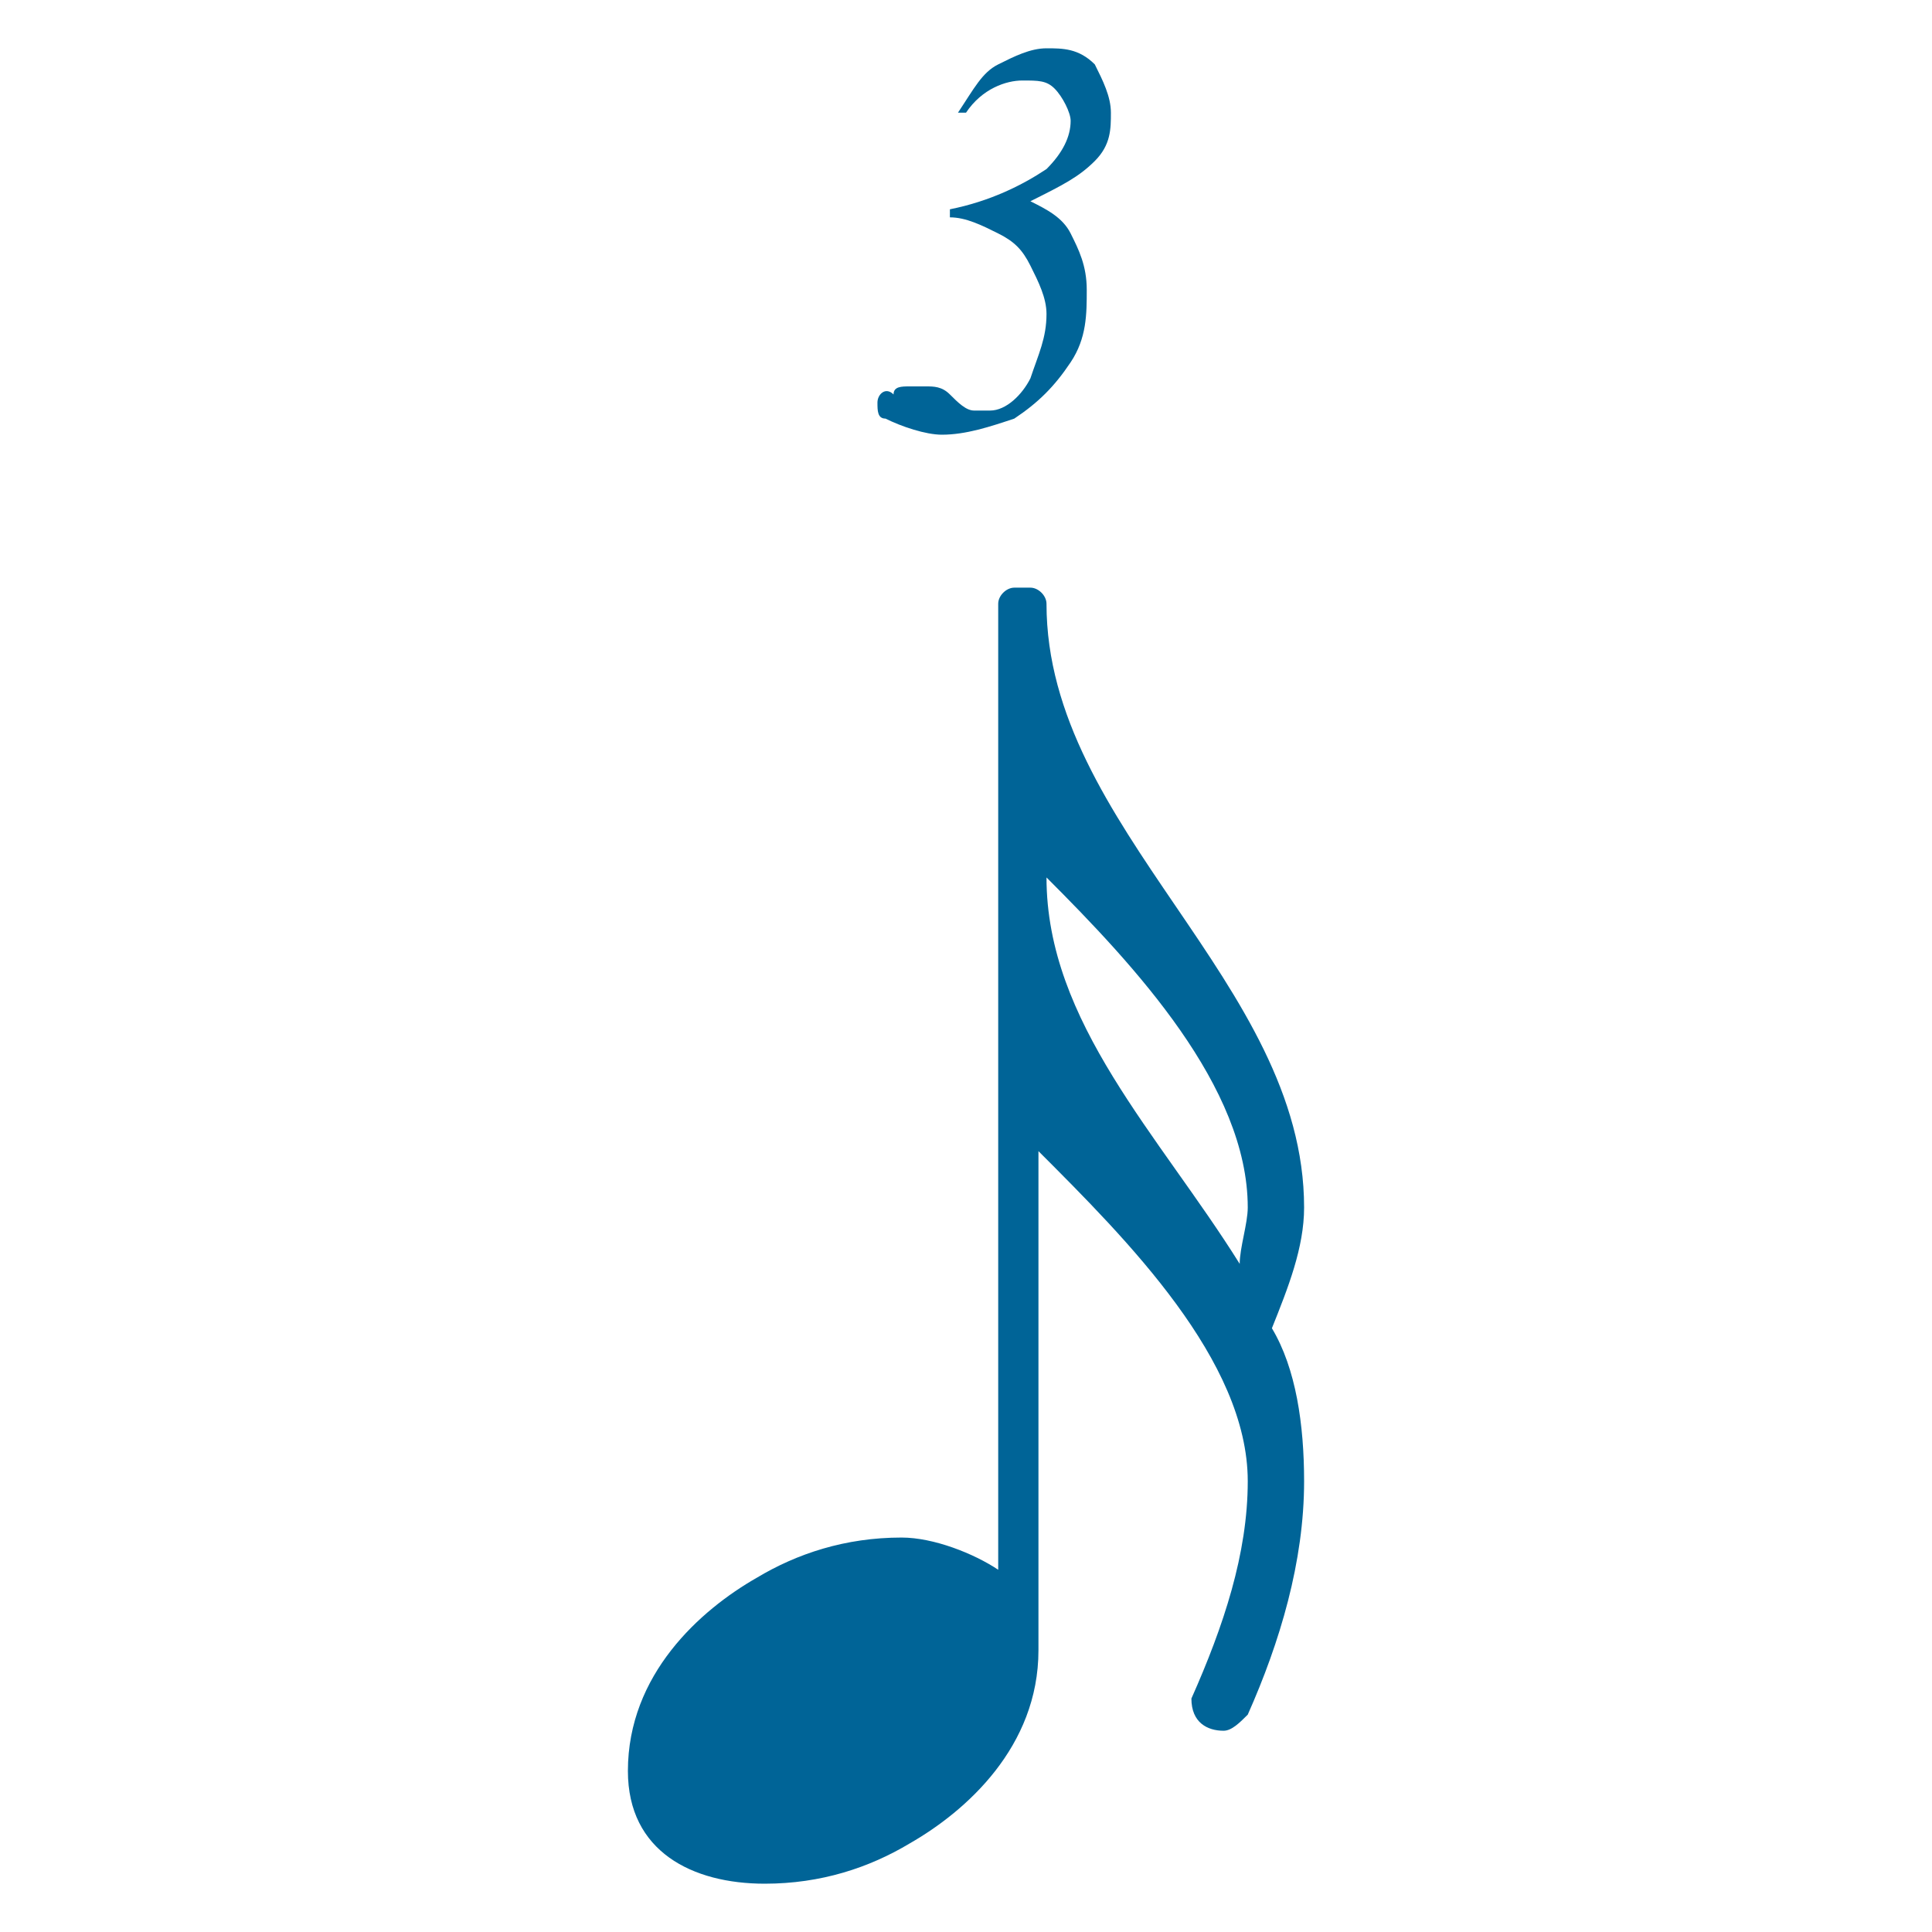 <?xml version="1.0" encoding="utf-8"?>
<!-- Generator: $$$/GeneralStr/196=Adobe Illustrator 27.6.0, SVG Export Plug-In . SVG Version: 6.00 Build 0)  -->
<svg version="1.1" id="Ebene_1" xmlns="http://www.w3.org/2000/svg" xmlns:xlink="http://www.w3.org/1999/xlink" x="0px" y="0px"
	 viewBox="0 0 24 24" style="enable-background:new 0 0 24 24;" xml:space="preserve">
<style type="text/css">
	.st0{fill:#006497;}
</style>
<g>
	<path class="st0" d="M11.7,5.4c0.3,0,0.6-0.1,0.9-0.2c0.3-0.2,0.5-0.4,0.7-0.7c0.2-0.3,0.2-0.6,0.2-0.9c0-0.3-0.1-0.5-0.2-0.7
		c-0.1-0.2-0.3-0.3-0.5-0.4c0.4-0.2,0.6-0.3,0.8-0.5c0.2-0.2,0.2-0.4,0.2-0.6c0-0.2-0.1-0.4-0.2-0.6c-0.2-0.2-0.4-0.2-0.6-0.2
		c-0.2,0-0.4,0.1-0.6,0.2c-0.2,0.1-0.3,0.3-0.5,0.6l0.1,0C12.2,1.1,12.5,1,12.7,1C12.9,1,13,1,13.1,1.1c0.1,0.1,0.2,0.3,0.2,0.4
		c0,0.2-0.1,0.4-0.3,0.6c-0.3,0.2-0.7,0.4-1.2,0.5v0.1c0.2,0,0.4,0.1,0.6,0.2s0.3,0.2,0.4,0.4C12.9,3.5,13,3.7,13,3.9
		c0,0.3-0.1,0.5-0.2,0.8c-0.1,0.2-0.3,0.4-0.5,0.4c-0.1,0-0.2,0-0.2,0c-0.1,0-0.2-0.1-0.3-0.2c-0.1-0.1-0.2-0.1-0.3-0.1
		c-0.1,0-0.1,0-0.2,0c-0.1,0-0.2,0-0.2,0.1C11,4.8,10.9,4.9,10.9,5c0,0.1,0,0.2,0.1,0.2C11.2,5.3,11.5,5.4,11.7,5.4z"/>
	<path class="st0" d="M15.8,16.5c0.2-0.5,0.4-1,0.4-1.5c0-2.8-3.2-4.7-3.2-7.5c0-0.1-0.1-0.2-0.2-0.2h-0.2c-0.1,0-0.2,0.1-0.2,0.2
		v12c-0.3-0.2-0.8-0.4-1.2-0.4c-0.7,0-1.3,0.2-1.8,0.5c-0.7,0.4-1.6,1.2-1.6,2.4c0,1,0.8,1.4,1.7,1.4c0.7,0,1.3-0.2,1.8-0.5
		c0.7-0.4,1.6-1.2,1.6-2.4c0,0,0-0.1,0-0.1c0,0,0,0,0,0v-4.9v-1.2c1.1,1.1,2.6,2.6,2.6,4.1c0,0.9-0.3,1.8-0.7,2.7
		c0,0.3,0.2,0.4,0.4,0.4c0.1,0,0.2-0.1,0.3-0.2c0.4-0.9,0.7-1.9,0.7-2.9C16.2,17.7,16.1,17,15.8,16.5z M15.4,15.7
		c-1-1.6-2.4-3-2.4-4.8c1.1,1.1,2.5,2.6,2.5,4.1C15.5,15.2,15.4,15.5,15.4,15.7z"/>
</g>
</svg>

